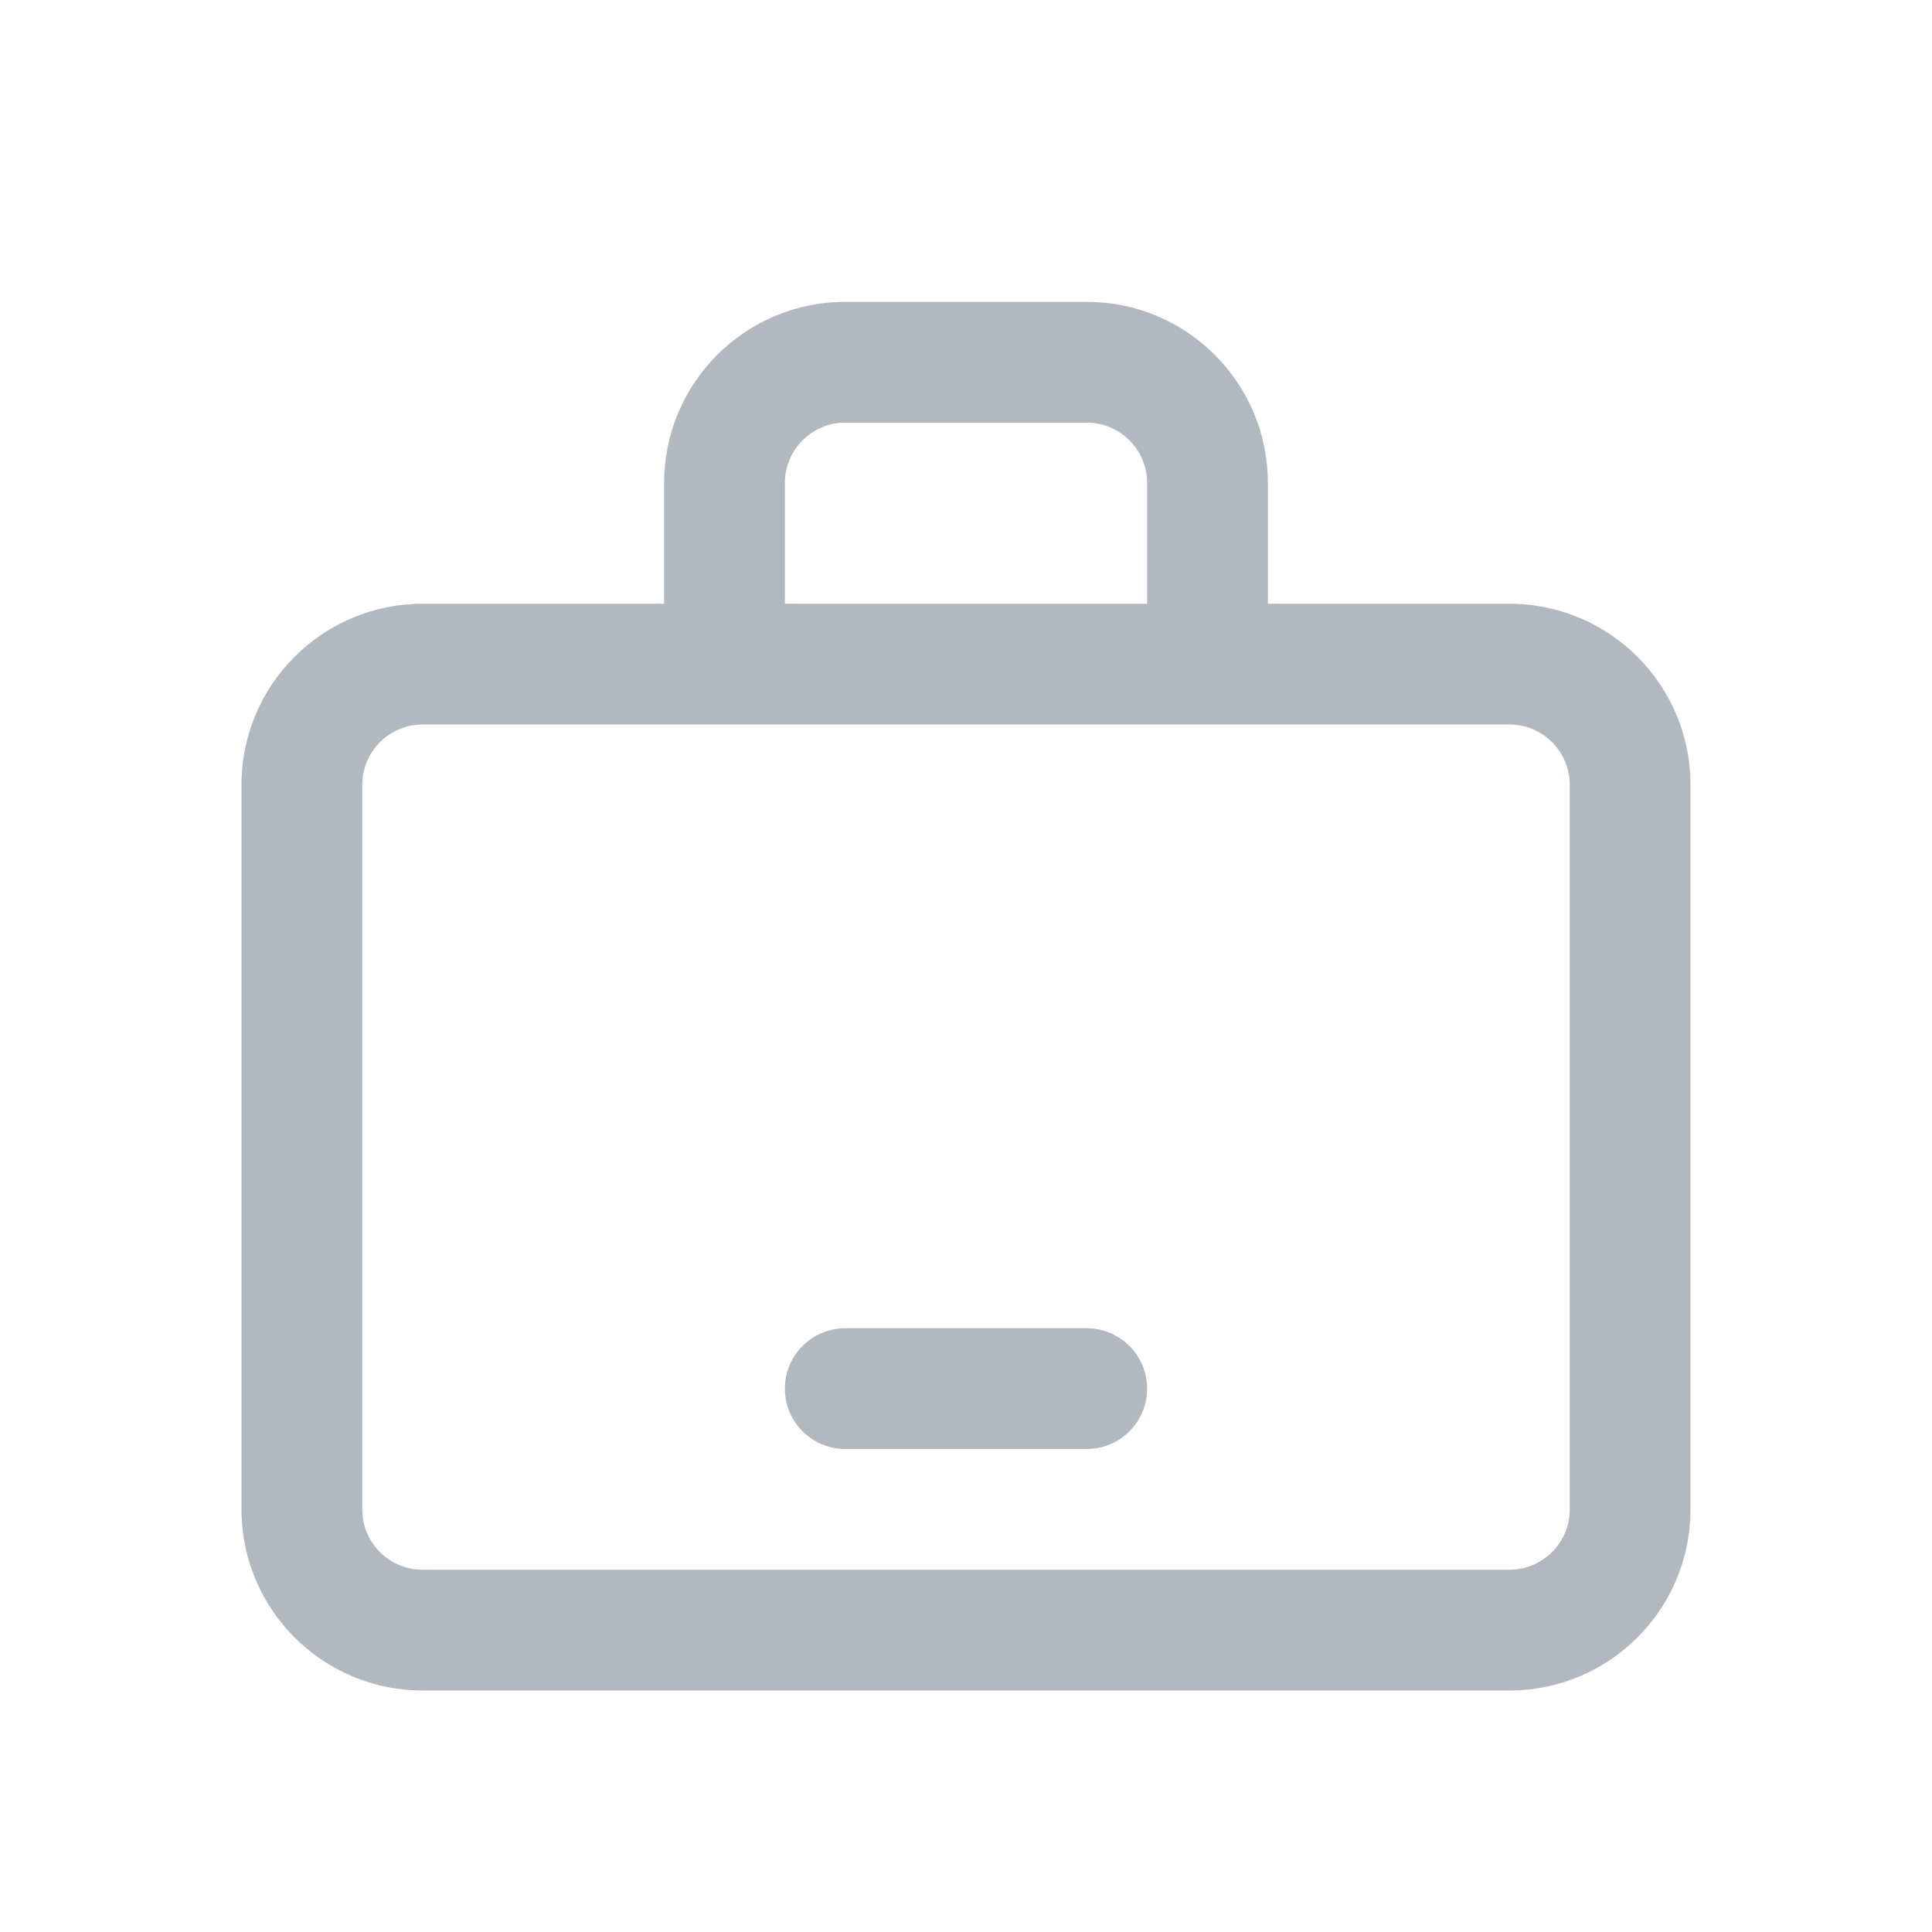 <svg width="32" height="32" viewBox="0 0 32 32" fill="none" xmlns="http://www.w3.org/2000/svg">
<path fill-rule="evenodd" clip-rule="evenodd" d="M21 8V10H25C26.657 10 28 11.343 28 13V25C28 26.657 26.657 28 25 28H7C5.343 28 4 26.657 4 25V13C4 11.343 5.343 10 7 10H11V8C11 6.343 12.343 5 14 5H18C19.657 5 21 6.343 21 8ZM7 12C6.448 12 6 12.448 6 13V25C6 25.552 6.448 26 7 26H25C25.552 26 26 25.552 26 25V13C26 12.448 25.552 12 25 12H7ZM13 10V8C13 7.448 13.448 7 14 7H18C18.552 7 19 7.448 19 8V10H13Z" fill="#B2B8BF"/>
<path fill-rule="evenodd" clip-rule="evenodd" d="M19 23C19 23.552 18.552 24 18 24H14C13.448 24 13 23.552 13 23C13 22.448 13.448 22 14 22H18C18.552 22 19 22.448 19 23Z" fill="#B2B8BF"/>
</svg>
